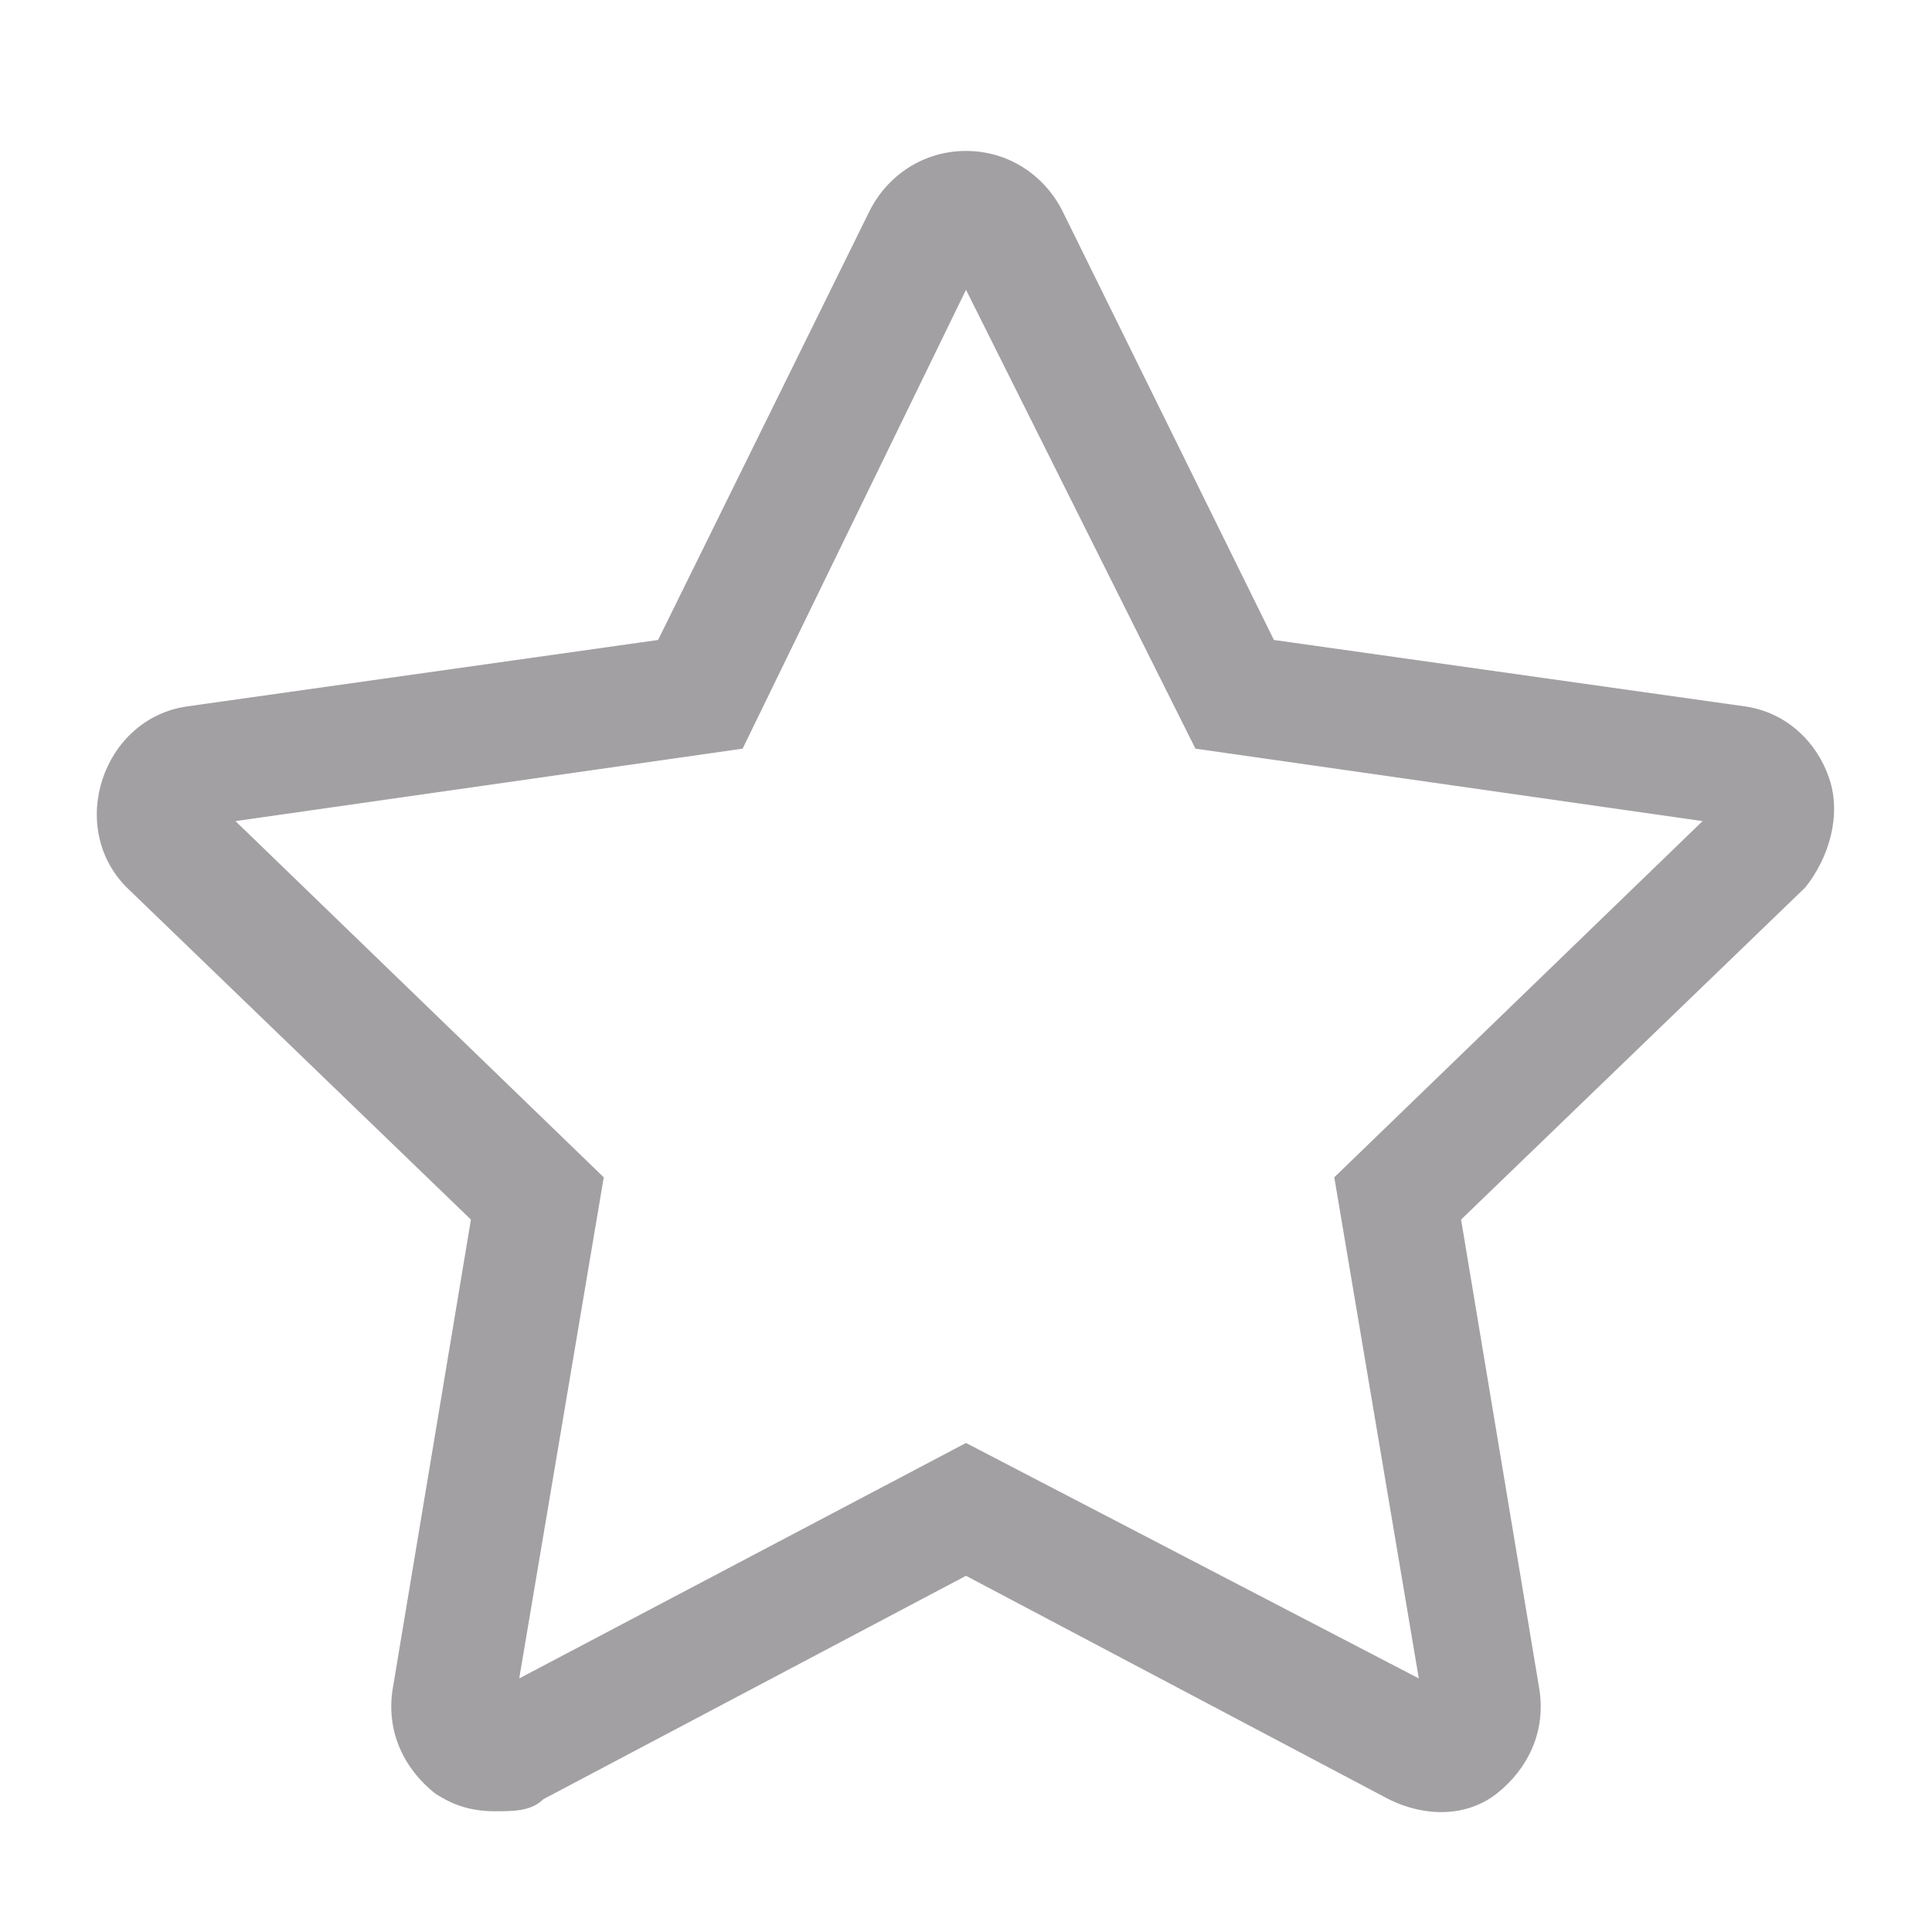 <svg xmlns="http://www.w3.org/2000/svg" viewBox="0 0 32 32">
    <path d="M8.2,30c-0.4,0-0.7-0.1-1-0.3c-0.5-0.4-0.8-1-0.7-1.7l1.3-7.8l-5.7-5.5c-0.5-0.5-0.6-1.2-0.4-1.8c0.2-0.6,0.7-1.1,1.4-1.2l7.8-1.1l3.5-7.1c0.3-0.6,0.9-1,1.6-1c0,0,0,0,0,0c0.7,0,1.3,0.4,1.6,1v0l3.5,7.1l7.8,1.1c0.7,0.1,1.2,0.6,1.4,1.2c0.2,0.6,0,1.3-0.4,1.8l-5.7,5.5l1.3,7.8c0.1,0.7-0.2,1.3-0.7,1.7c-0.5,0.4-1.2,0.4-1.8,0.1l-7-3.7l-7,3.7C8.8,30,8.5,30,8.2,30z M16,23.9l7.5,3.9l-1.4-8.3l6.1-5.9l-8.4-1.2L16,4.8l-3.7,7.6l-8.4,1.2l6.1,5.9l-1.4,8.3L16,23.9z" fill="#a2a0a2">
    </path>
</svg>